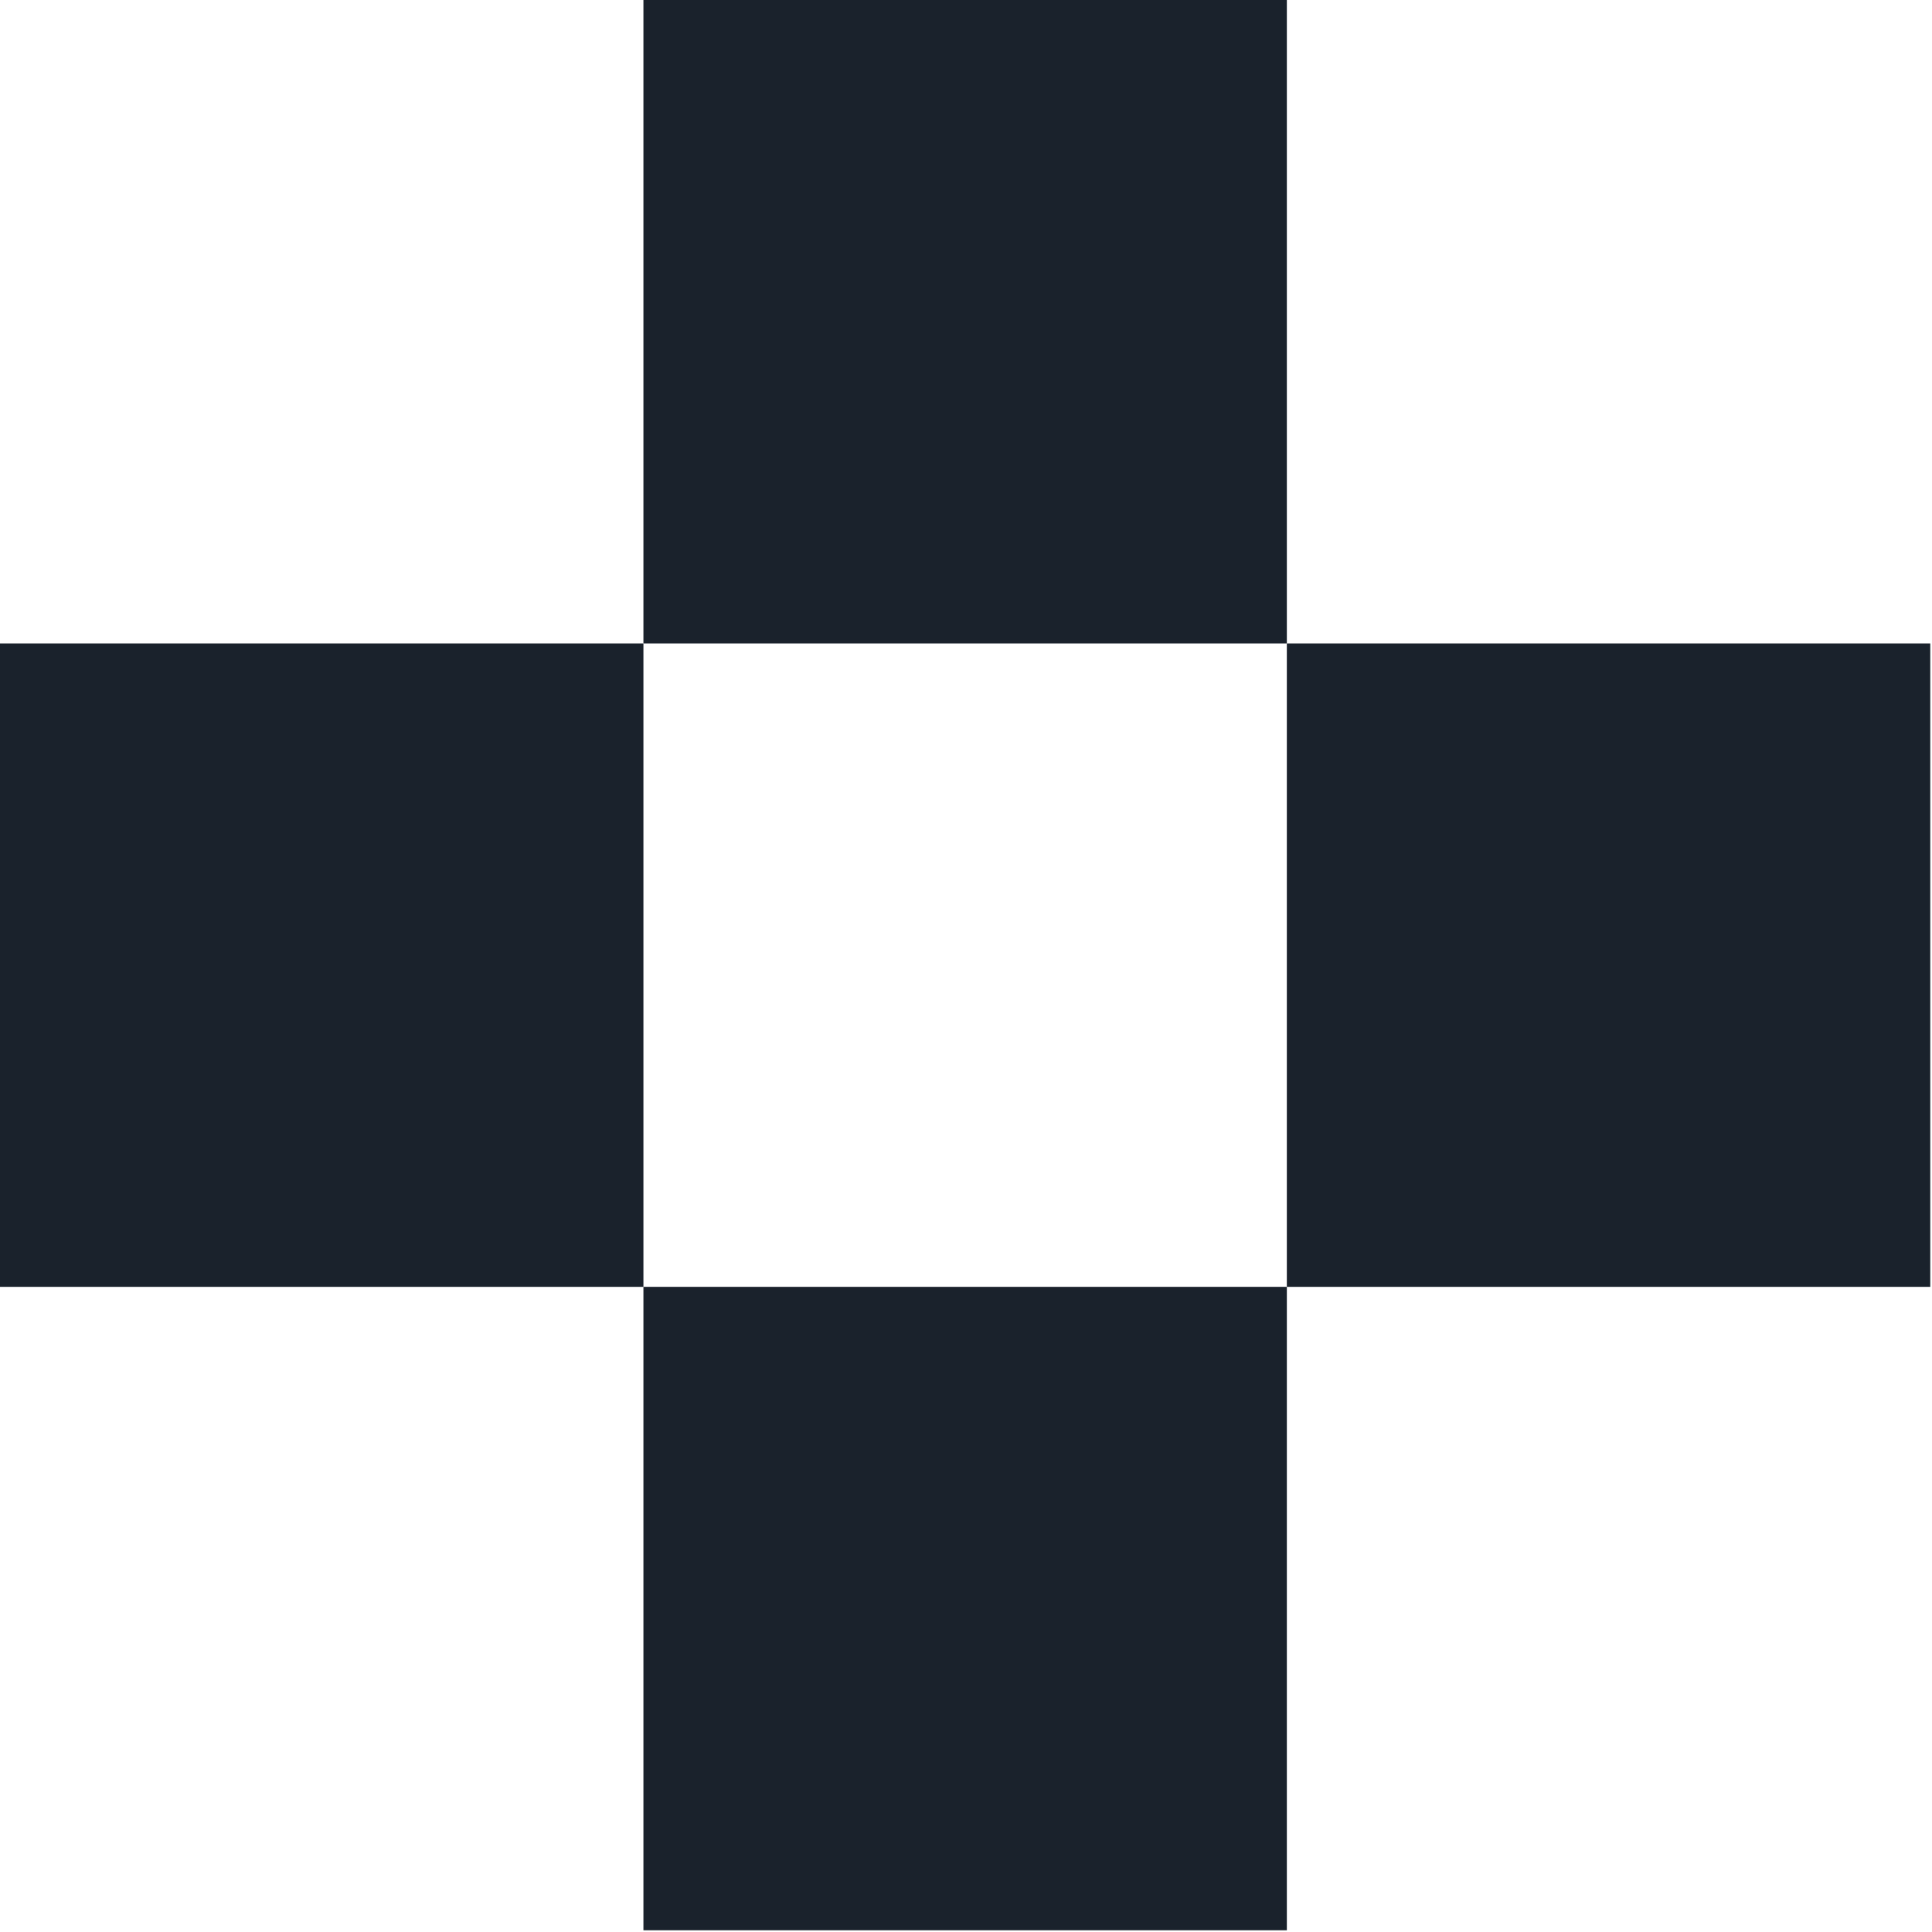 <?xml version="1.0" encoding="UTF-8" standalone="no"?><!DOCTYPE svg PUBLIC "-//W3C//DTD SVG 1.1//EN" "http://www.w3.org/Graphics/SVG/1.1/DTD/svg11.dtd"><svg width="100%" height="100%" viewBox="0 0 251 251" version="1.1" xmlns="http://www.w3.org/2000/svg" xmlns:xlink="http://www.w3.org/1999/xlink" xml:space="preserve" xmlns:serif="http://www.serif.com/" style="fill-rule:evenodd;clip-rule:evenodd;stroke-linejoin:round;stroke-miterlimit:2;"><rect x="0" y="83.592" width="83.592" height="83.592" style="fill:#1a222c;"/><rect x="83.592" y="167.183" width="83.592" height="83.592" style="fill:#1a222c;"/><rect x="167.183" y="83.592" width="83.592" height="83.592" style="fill:#1a222c;"/><rect x="83.592" y="0" width="83.592" height="83.592" style="fill:#1a222c;"/></svg>